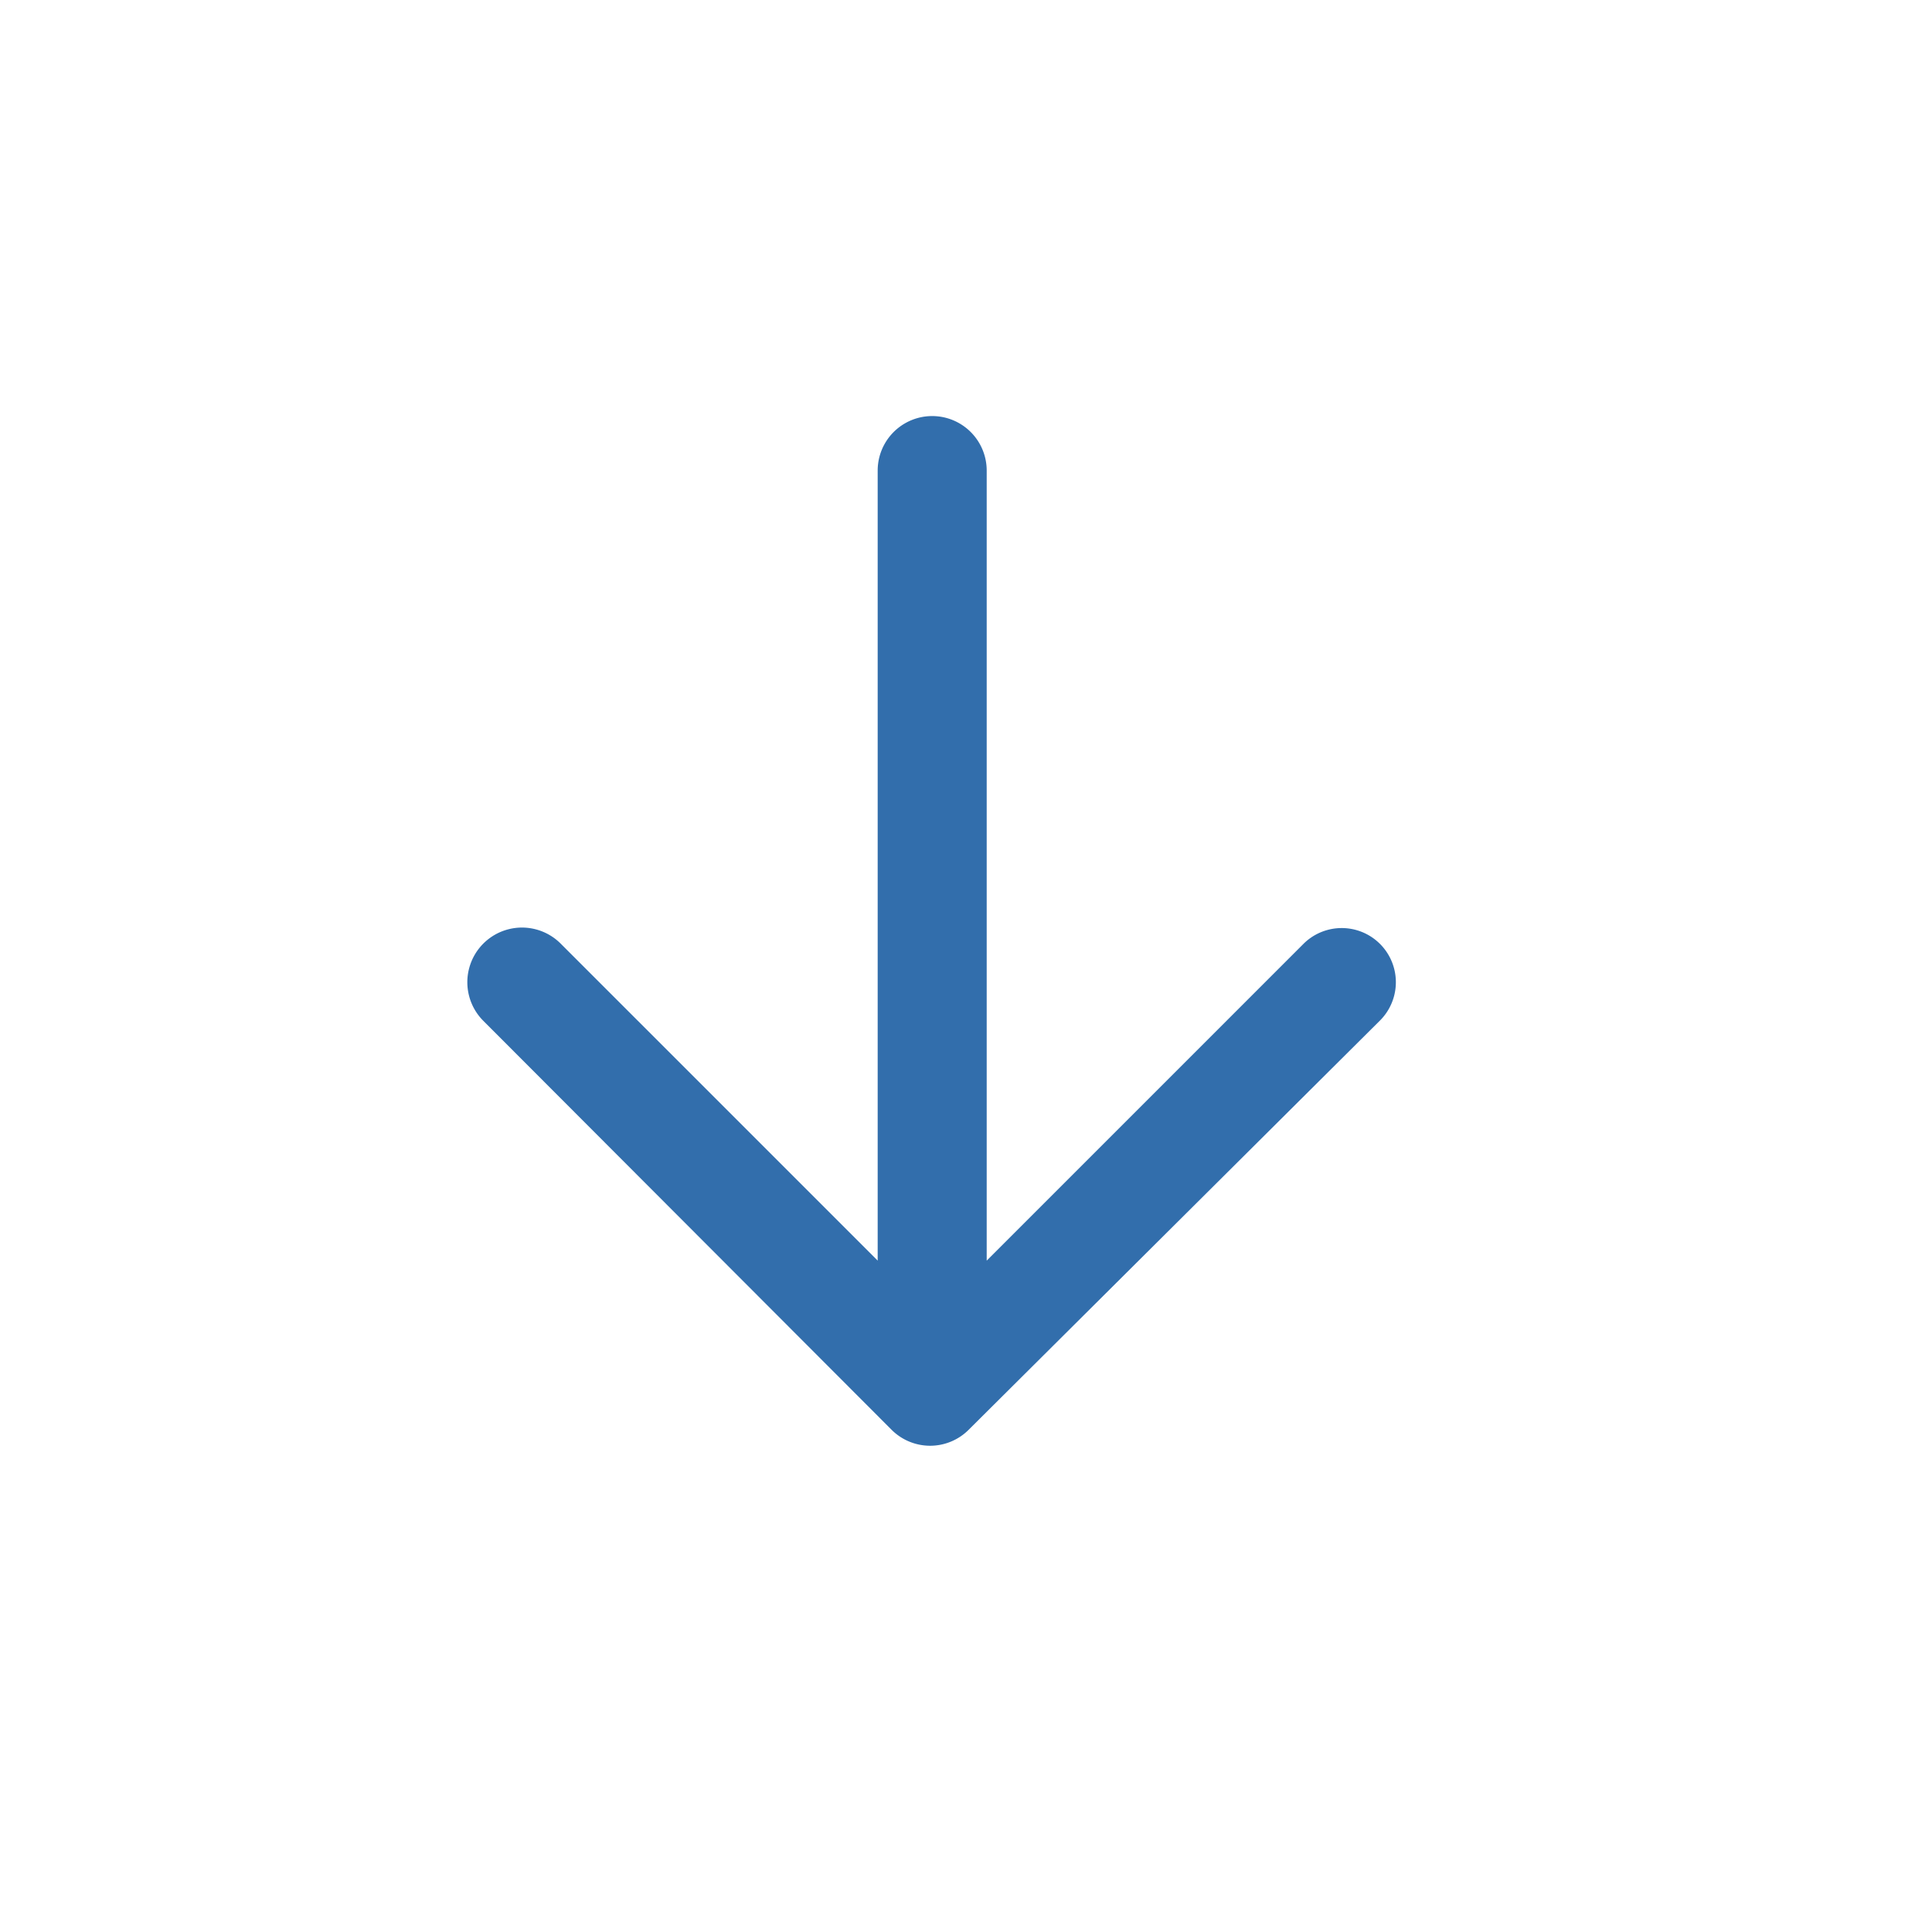 <svg id="Ebene_1" data-name="Ebene 1" xmlns="http://www.w3.org/2000/svg" viewBox="0 0 28 28"><defs><style>.cls-1{fill:#326eac;}</style></defs><path id="Pfad_840" data-name="Pfad 840" class="cls-1" d="M20,14.79a.78.78,0,0,0-1.11-1.11l-4.59,4.59V6.82a.79.79,0,0,0-1.58,0V18.27L8.13,13.68A.78.78,0,0,0,7,14.79l5.92,5.93a.79.79,0,0,0,1.12,0Z"/></svg>